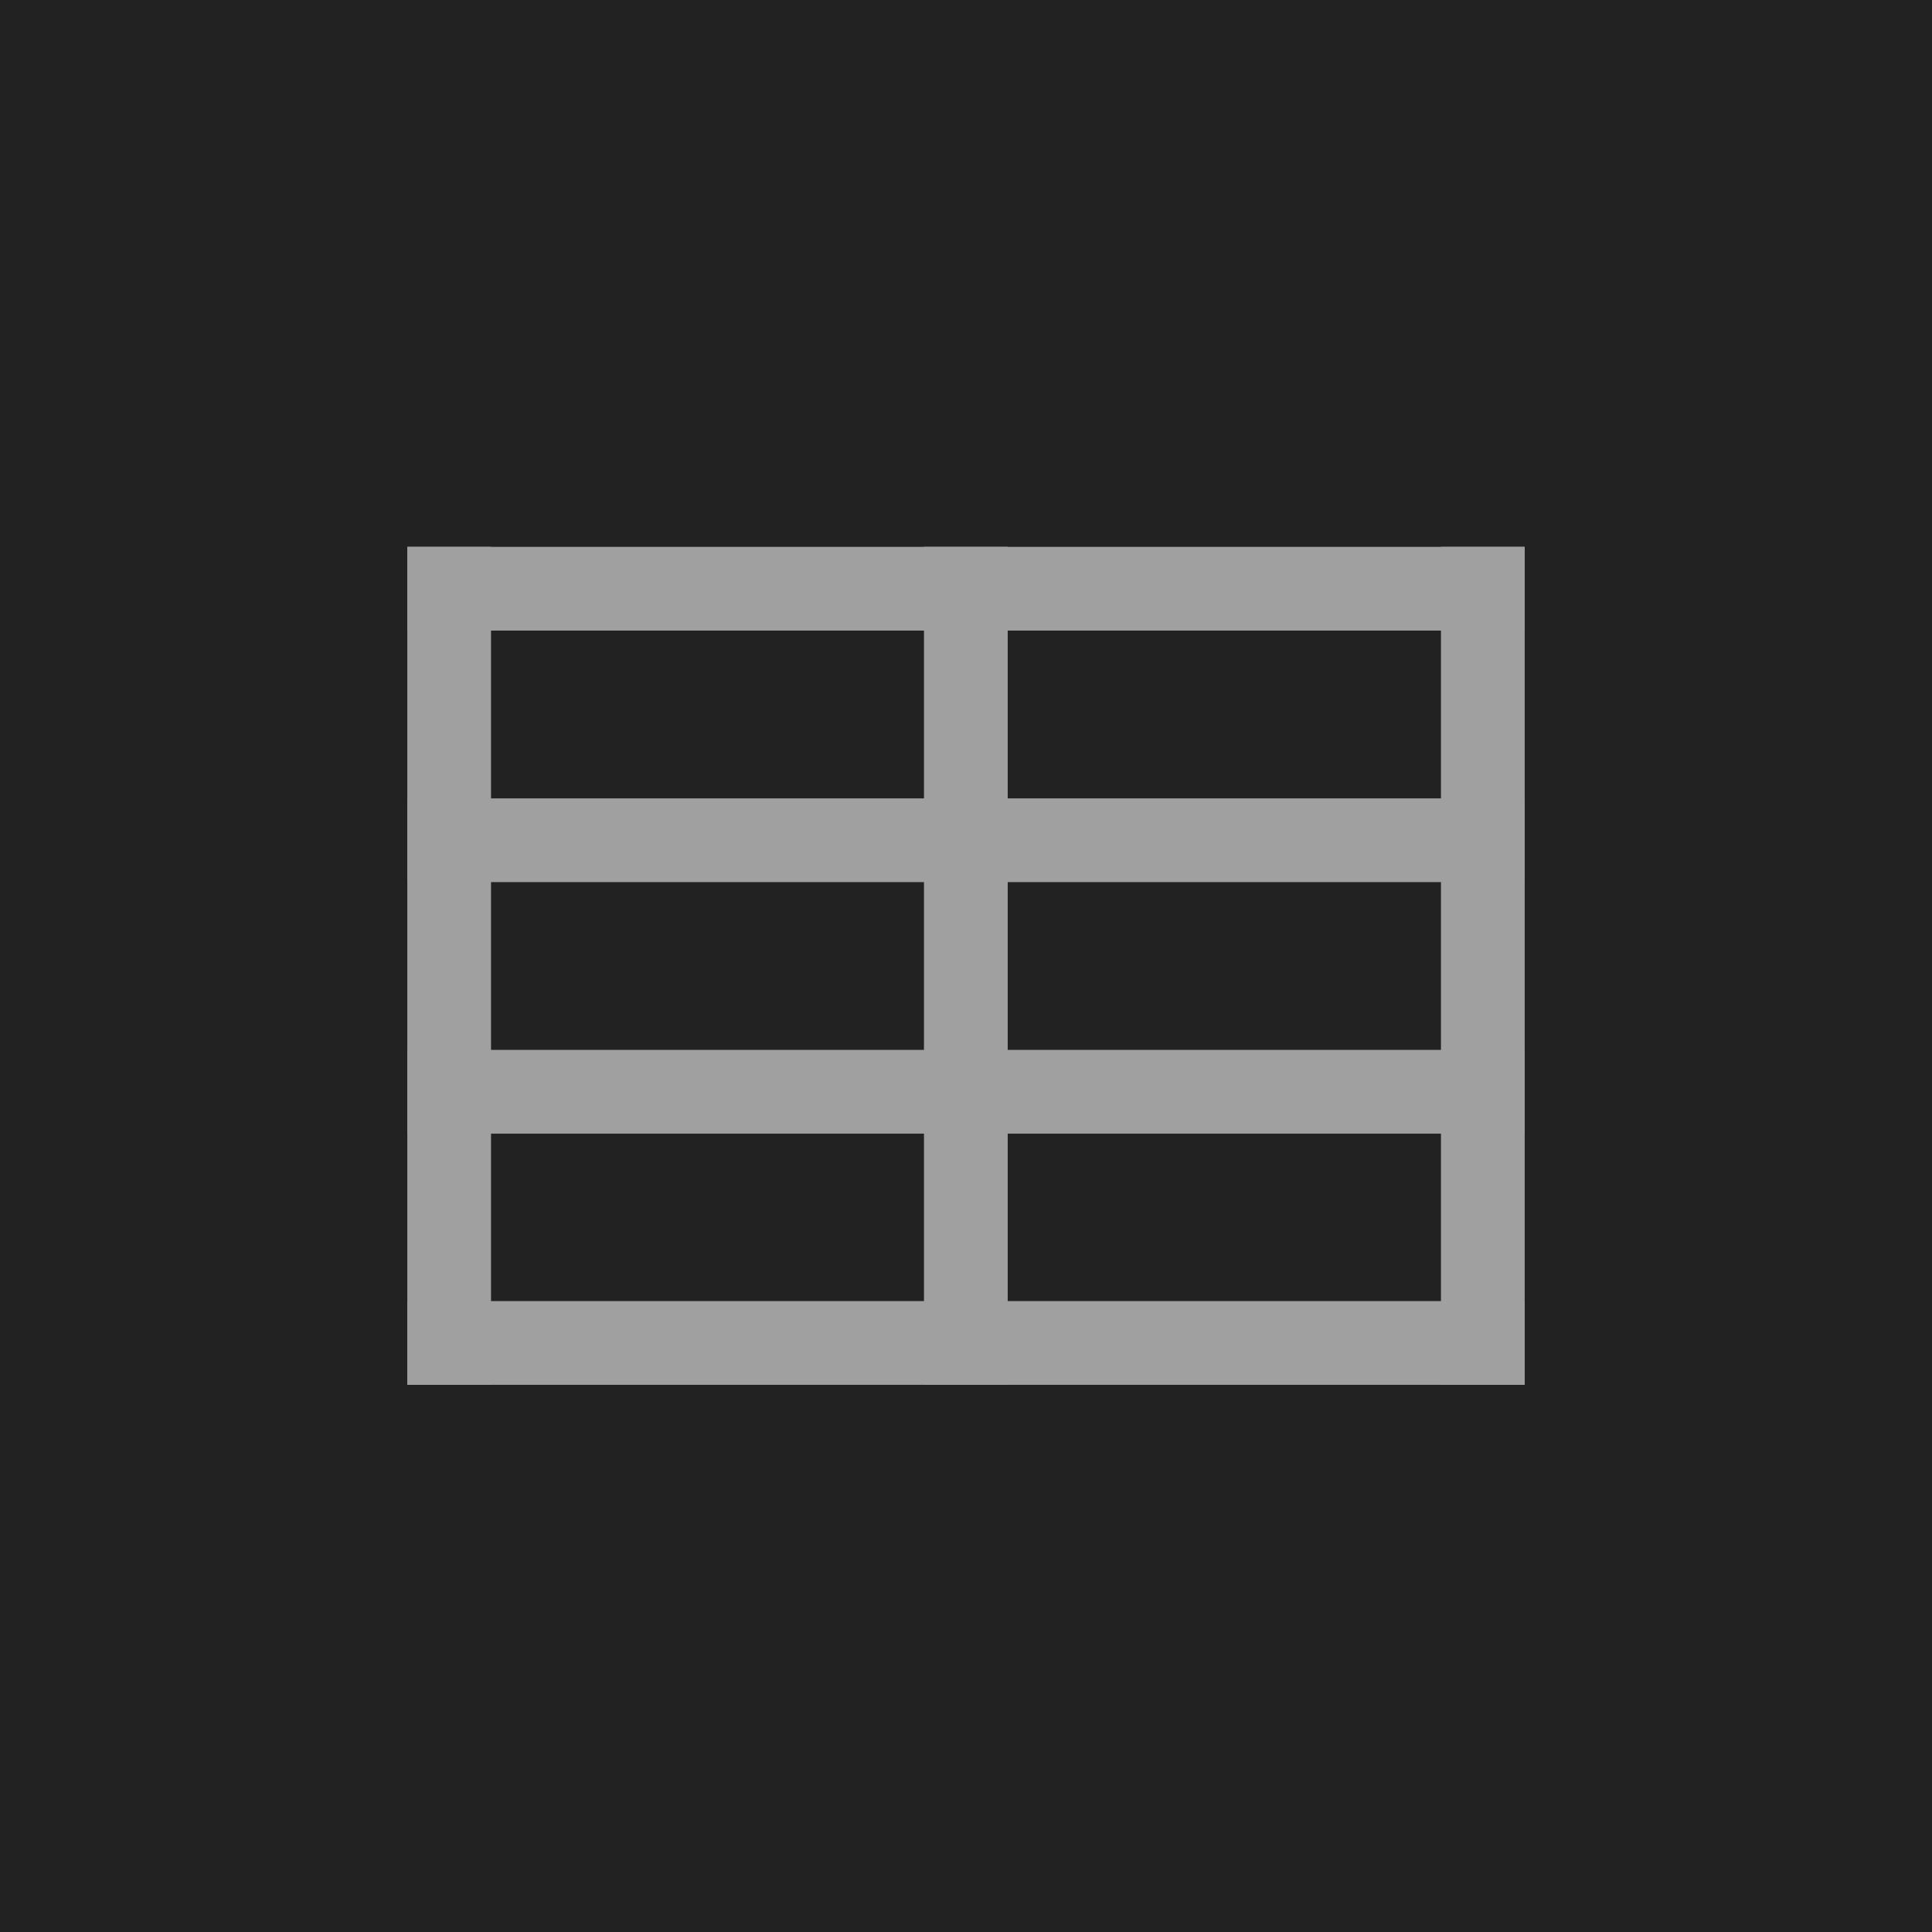 <?xml version="1.0" encoding="utf-8"?>
<!-- Generator: Adobe Illustrator 18.1.0, SVG Export Plug-In . SVG Version: 6.00 Build 0)  -->
<svg version="1.1" id="Ebene_1" xmlns="http://www.w3.org/2000/svg" xmlns:xlink="http://www.w3.org/1999/xlink" x="0px" y="0px"
	 viewBox="0 0 595.3 595.3" enable-background="new 0 0 595.3 595.3" xml:space="preserve">
<g id="Art_x2F_-Movie-2" transform="translate(-50, 0)">
	<g id="Group" transform="translate(50, 0)">
		<g id="Button-Copy">
			<rect id="Bounds" fill="#222222" width="595.3" height="595.3"/>
		</g>
	</g>
</g>
<rect x="125.5" y="168.5" fill="#A0A0A0" width="344.3" height="25.8"/>
<rect x="125.5" y="246" fill="#A0A0A0" width="344.3" height="25.8"/>
<rect x="125.5" y="323.5" fill="#A0A0A0" width="344.3" height="25.8"/>
<rect x="125.5" y="168.5" fill="#A0A0A0" width="25.8" height="258.2"/>
<rect x="284.7" y="168.5" fill="#A0A0A0" width="25.8" height="258.2"/>
<rect x="444" y="168.5" fill="#A0A0A0" width="25.8" height="258.2"/>
<rect x="125.5" y="400.9" fill="#A0A0A0" width="344.3" height="25.8"/>
</svg>
